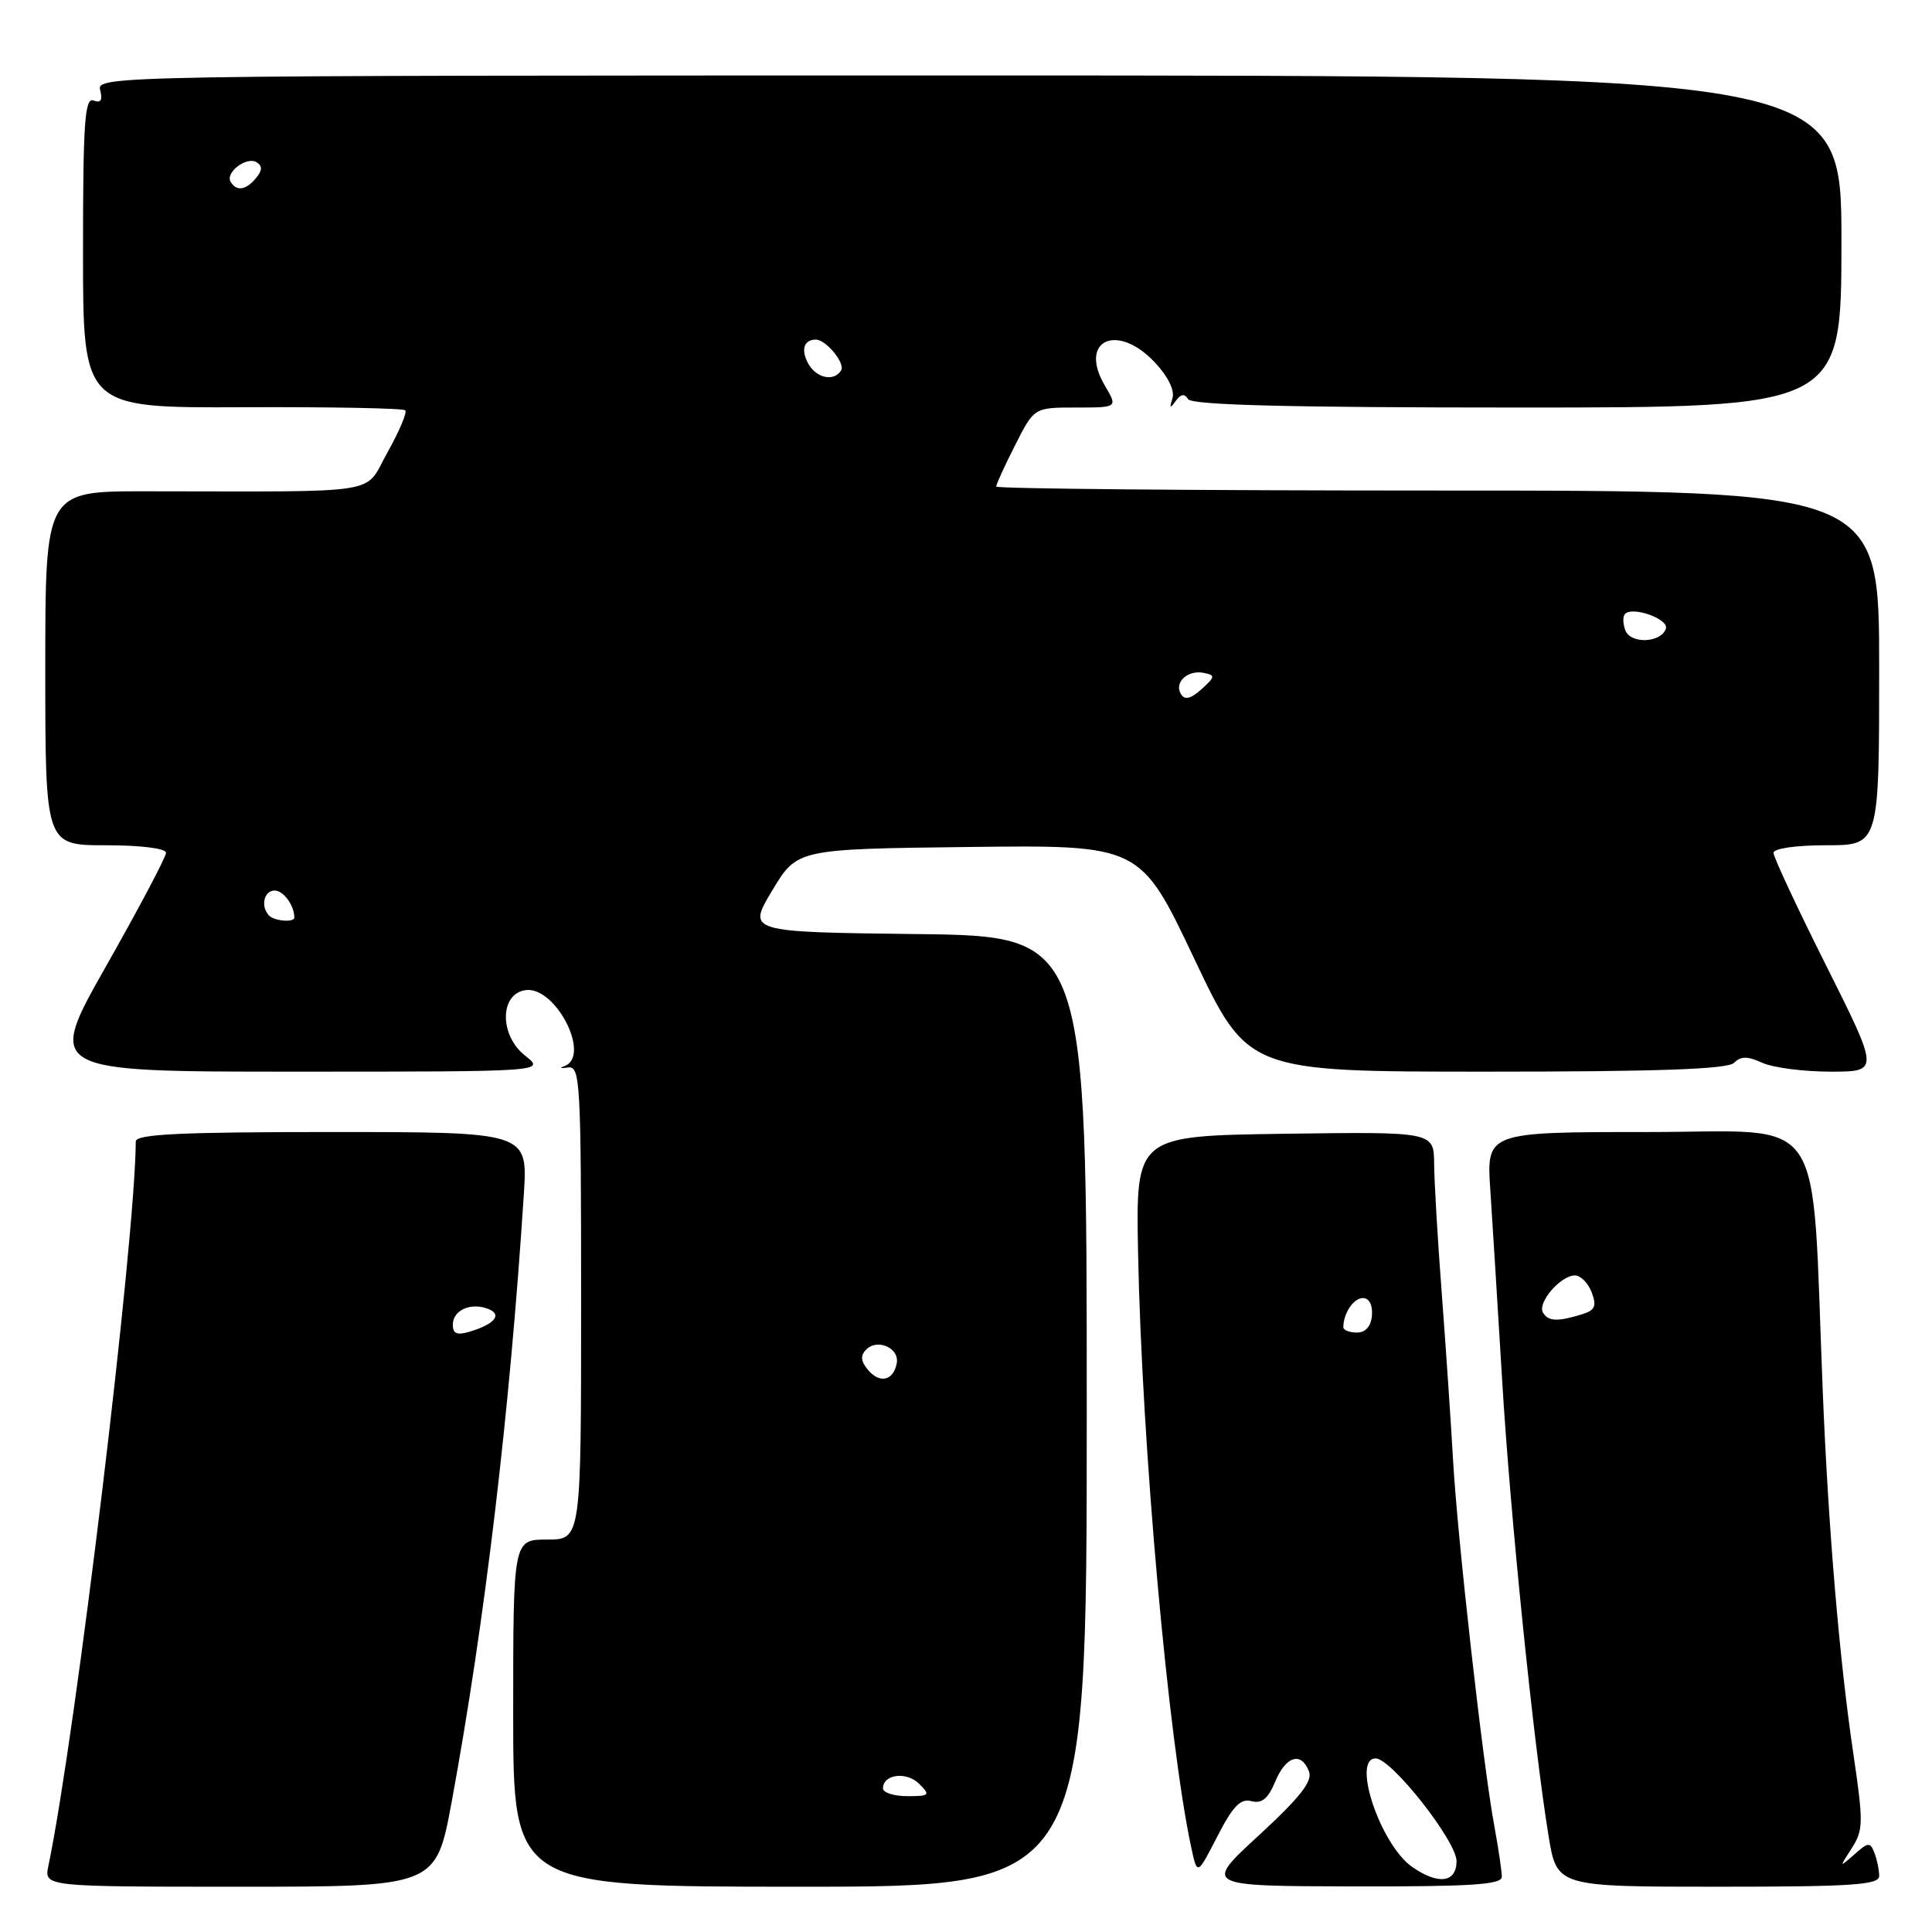 <?xml version="1.0" encoding="UTF-8" standalone="no"?>
<!DOCTYPE svg PUBLIC "-//W3C//DTD SVG 1.1//EN" "http://www.w3.org/Graphics/SVG/1.1/DTD/svg11.dtd" >
<svg xmlns="http://www.w3.org/2000/svg" xmlns:xlink="http://www.w3.org/1999/xlink" version="1.1" viewBox="0 0 256 256">
 <g >
 <path fill="currentColor"
d=" M 59.85 238.75 C 64.25 214.87 67.56 187.06 69.41 158.25 C 69.94 150.00 69.94 150.00 43.97 150.00 C 23.86 150.00 18.00 150.28 17.99 151.25 C 17.93 164.29 10.01 229.98 6.41 247.25 C 5.84 250.00 5.84 250.00 31.81 250.00 C 57.77 250.00 57.77 250.00 59.85 238.75 Z  M 144.00 187.02 C 144.00 124.04 144.00 124.04 121.51 123.77 C 99.02 123.50 99.02 123.50 102.32 118.00 C 105.62 112.50 105.62 112.50 128.36 112.23 C 151.10 111.96 151.10 111.96 158.22 126.98 C 165.34 142.00 165.34 142.00 196.97 142.00 C 219.83 142.00 228.93 141.67 229.77 140.83 C 230.67 139.93 231.55 139.93 233.52 140.83 C 234.94 141.47 239.00 142.00 242.55 142.00 C 249.01 142.00 249.01 142.00 242.01 128.01 C 238.15 120.32 235.00 113.57 235.00 113.01 C 235.00 112.43 237.94 112.00 242.00 112.00 C 249.00 112.00 249.00 112.00 249.00 88.50 C 249.00 65.00 249.00 65.00 190.50 65.00 C 158.32 65.00 132.00 64.76 132.00 64.47 C 132.00 64.17 133.13 61.70 134.52 58.97 C 137.03 54.00 137.03 54.00 142.57 54.00 C 148.11 54.00 148.11 54.00 146.41 51.11 C 142.84 45.08 148.03 42.68 153.05 48.05 C 154.79 49.91 155.69 51.77 155.35 52.80 C 154.94 54.11 155.03 54.19 155.78 53.14 C 156.46 52.19 156.96 52.12 157.43 52.89 C 157.92 53.67 170.75 54.00 201.06 54.00 C 244.00 54.00 244.00 54.00 244.00 32.00 C 244.00 10.00 244.00 10.00 128.38 10.00 C 14.76 10.00 12.78 10.03 13.27 11.93 C 13.62 13.28 13.36 13.69 12.39 13.32 C 11.23 12.88 11.00 16.24 11.00 33.42 C 11.00 54.05 11.00 54.05 32.10 53.96 C 43.71 53.91 53.43 54.09 53.70 54.37 C 53.97 54.64 52.91 57.14 51.35 59.93 C 48.13 65.65 51.46 65.12 19.25 65.10 C 6.00 65.09 6.00 65.09 6.00 88.55 C 6.00 112.00 6.00 112.00 14.00 112.00 C 18.68 112.00 22.00 112.42 22.00 113.00 C 22.00 113.55 18.43 120.30 14.07 128.00 C 6.14 142.00 6.14 142.00 39.20 142.00 C 72.27 142.00 72.27 142.00 69.58 139.88 C 66.16 137.19 66.19 131.69 69.63 131.20 C 73.64 130.62 78.41 140.02 74.75 141.28 C 74.06 141.52 74.29 141.59 75.25 141.45 C 76.89 141.20 77.00 143.25 77.00 172.59 C 77.00 204.00 77.00 204.00 72.50 204.00 C 68.00 204.00 68.00 204.00 68.00 227.00 C 68.00 250.00 68.00 250.00 106.00 250.00 C 144.00 250.00 144.00 250.00 144.00 187.02 Z  M 199.00 248.68 C 199.00 247.96 198.55 244.92 198.00 241.93 C 196.50 233.84 193.12 203.79 192.54 193.50 C 192.26 188.55 191.59 178.65 191.05 171.50 C 190.50 164.35 190.05 156.58 190.03 154.23 C 190.00 149.96 190.00 149.96 170.25 150.23 C 150.50 150.50 150.50 150.50 150.80 166.00 C 151.30 191.51 154.81 230.71 157.86 244.87 C 158.65 248.50 158.65 248.50 161.30 243.34 C 163.35 239.34 164.37 238.28 165.82 238.66 C 167.20 239.02 168.03 238.34 168.97 236.08 C 170.38 232.67 172.43 232.06 173.45 234.73 C 173.95 236.02 172.26 238.17 166.81 243.19 C 159.50 249.91 159.50 249.91 179.25 249.96 C 194.94 249.99 199.00 249.73 199.00 248.68 Z  M 249.00 248.58 C 249.00 247.80 248.72 246.43 248.38 245.54 C 247.81 244.06 247.56 244.08 245.72 245.71 C 243.70 247.49 243.70 247.48 245.37 244.89 C 246.91 242.50 246.92 241.47 245.58 232.39 C 243.74 220.00 242.27 202.62 241.53 184.50 C 239.98 146.40 242.40 150.00 218.36 150.00 C 196.95 150.00 196.95 150.00 197.48 157.75 C 197.76 162.01 198.47 173.38 199.05 183.00 C 200.12 200.87 203.21 231.13 205.19 243.25 C 206.29 250.00 206.29 250.00 227.65 250.00 C 245.41 250.00 249.00 249.76 249.00 248.58 Z  M 60.00 175.54 C 60.00 173.61 62.37 172.54 64.67 173.43 C 66.60 174.17 65.57 175.45 62.25 176.45 C 60.57 176.96 60.00 176.73 60.00 175.54 Z  M 117.00 236.97 C 117.00 235.09 120.13 234.70 121.79 236.36 C 123.31 237.88 123.19 238.00 120.21 238.00 C 118.45 238.00 117.00 237.54 117.00 236.97 Z  M 114.99 181.49 C 114.05 180.35 113.99 179.61 114.78 178.82 C 116.29 177.31 119.22 178.64 118.82 180.66 C 118.37 182.98 116.55 183.37 114.99 181.49 Z  M 35.67 121.33 C 34.49 120.15 34.96 118.00 36.39 118.00 C 37.56 118.00 39.00 119.98 39.00 121.58 C 39.00 122.26 36.39 122.06 35.67 121.33 Z  M 156.49 91.98 C 155.53 90.44 157.36 88.73 159.50 89.16 C 161.06 89.47 161.03 89.67 159.21 91.32 C 157.79 92.60 156.99 92.79 156.49 91.98 Z  M 215.37 83.53 C 215.03 82.64 215.01 81.65 215.33 81.34 C 216.36 80.31 221.15 82.04 220.74 83.29 C 220.12 85.19 216.08 85.37 215.37 83.53 Z  M 107.07 48.13 C 106.10 46.32 106.53 45.00 108.10 45.00 C 109.46 45.00 112.03 48.14 111.45 49.08 C 110.50 50.62 108.13 50.11 107.07 48.13 Z  M 30.57 24.11 C 29.80 22.87 32.68 20.68 34.00 21.50 C 34.79 21.99 34.76 22.58 33.93 23.59 C 32.59 25.20 31.36 25.40 30.57 24.11 Z  M 187.11 247.37 C 182.91 244.42 179.07 233.00 182.28 233.00 C 184.37 233.00 193.00 243.96 193.00 246.61 C 193.00 249.47 190.57 249.79 187.11 247.37 Z  M 178.00 175.87 C 178.00 174.02 179.35 172.00 180.60 172.00 C 181.42 172.00 181.90 172.92 181.79 174.29 C 181.67 175.75 180.95 176.57 179.80 176.57 C 178.81 176.57 178.00 176.25 178.00 175.87 Z  M 204.46 173.94 C 203.66 172.64 206.78 169.00 208.69 169.00 C 209.44 169.00 210.44 170.01 210.91 171.25 C 211.59 173.07 211.35 173.62 209.63 174.15 C 206.37 175.15 205.18 175.10 204.46 173.94 Z "/>
</g>
</svg>